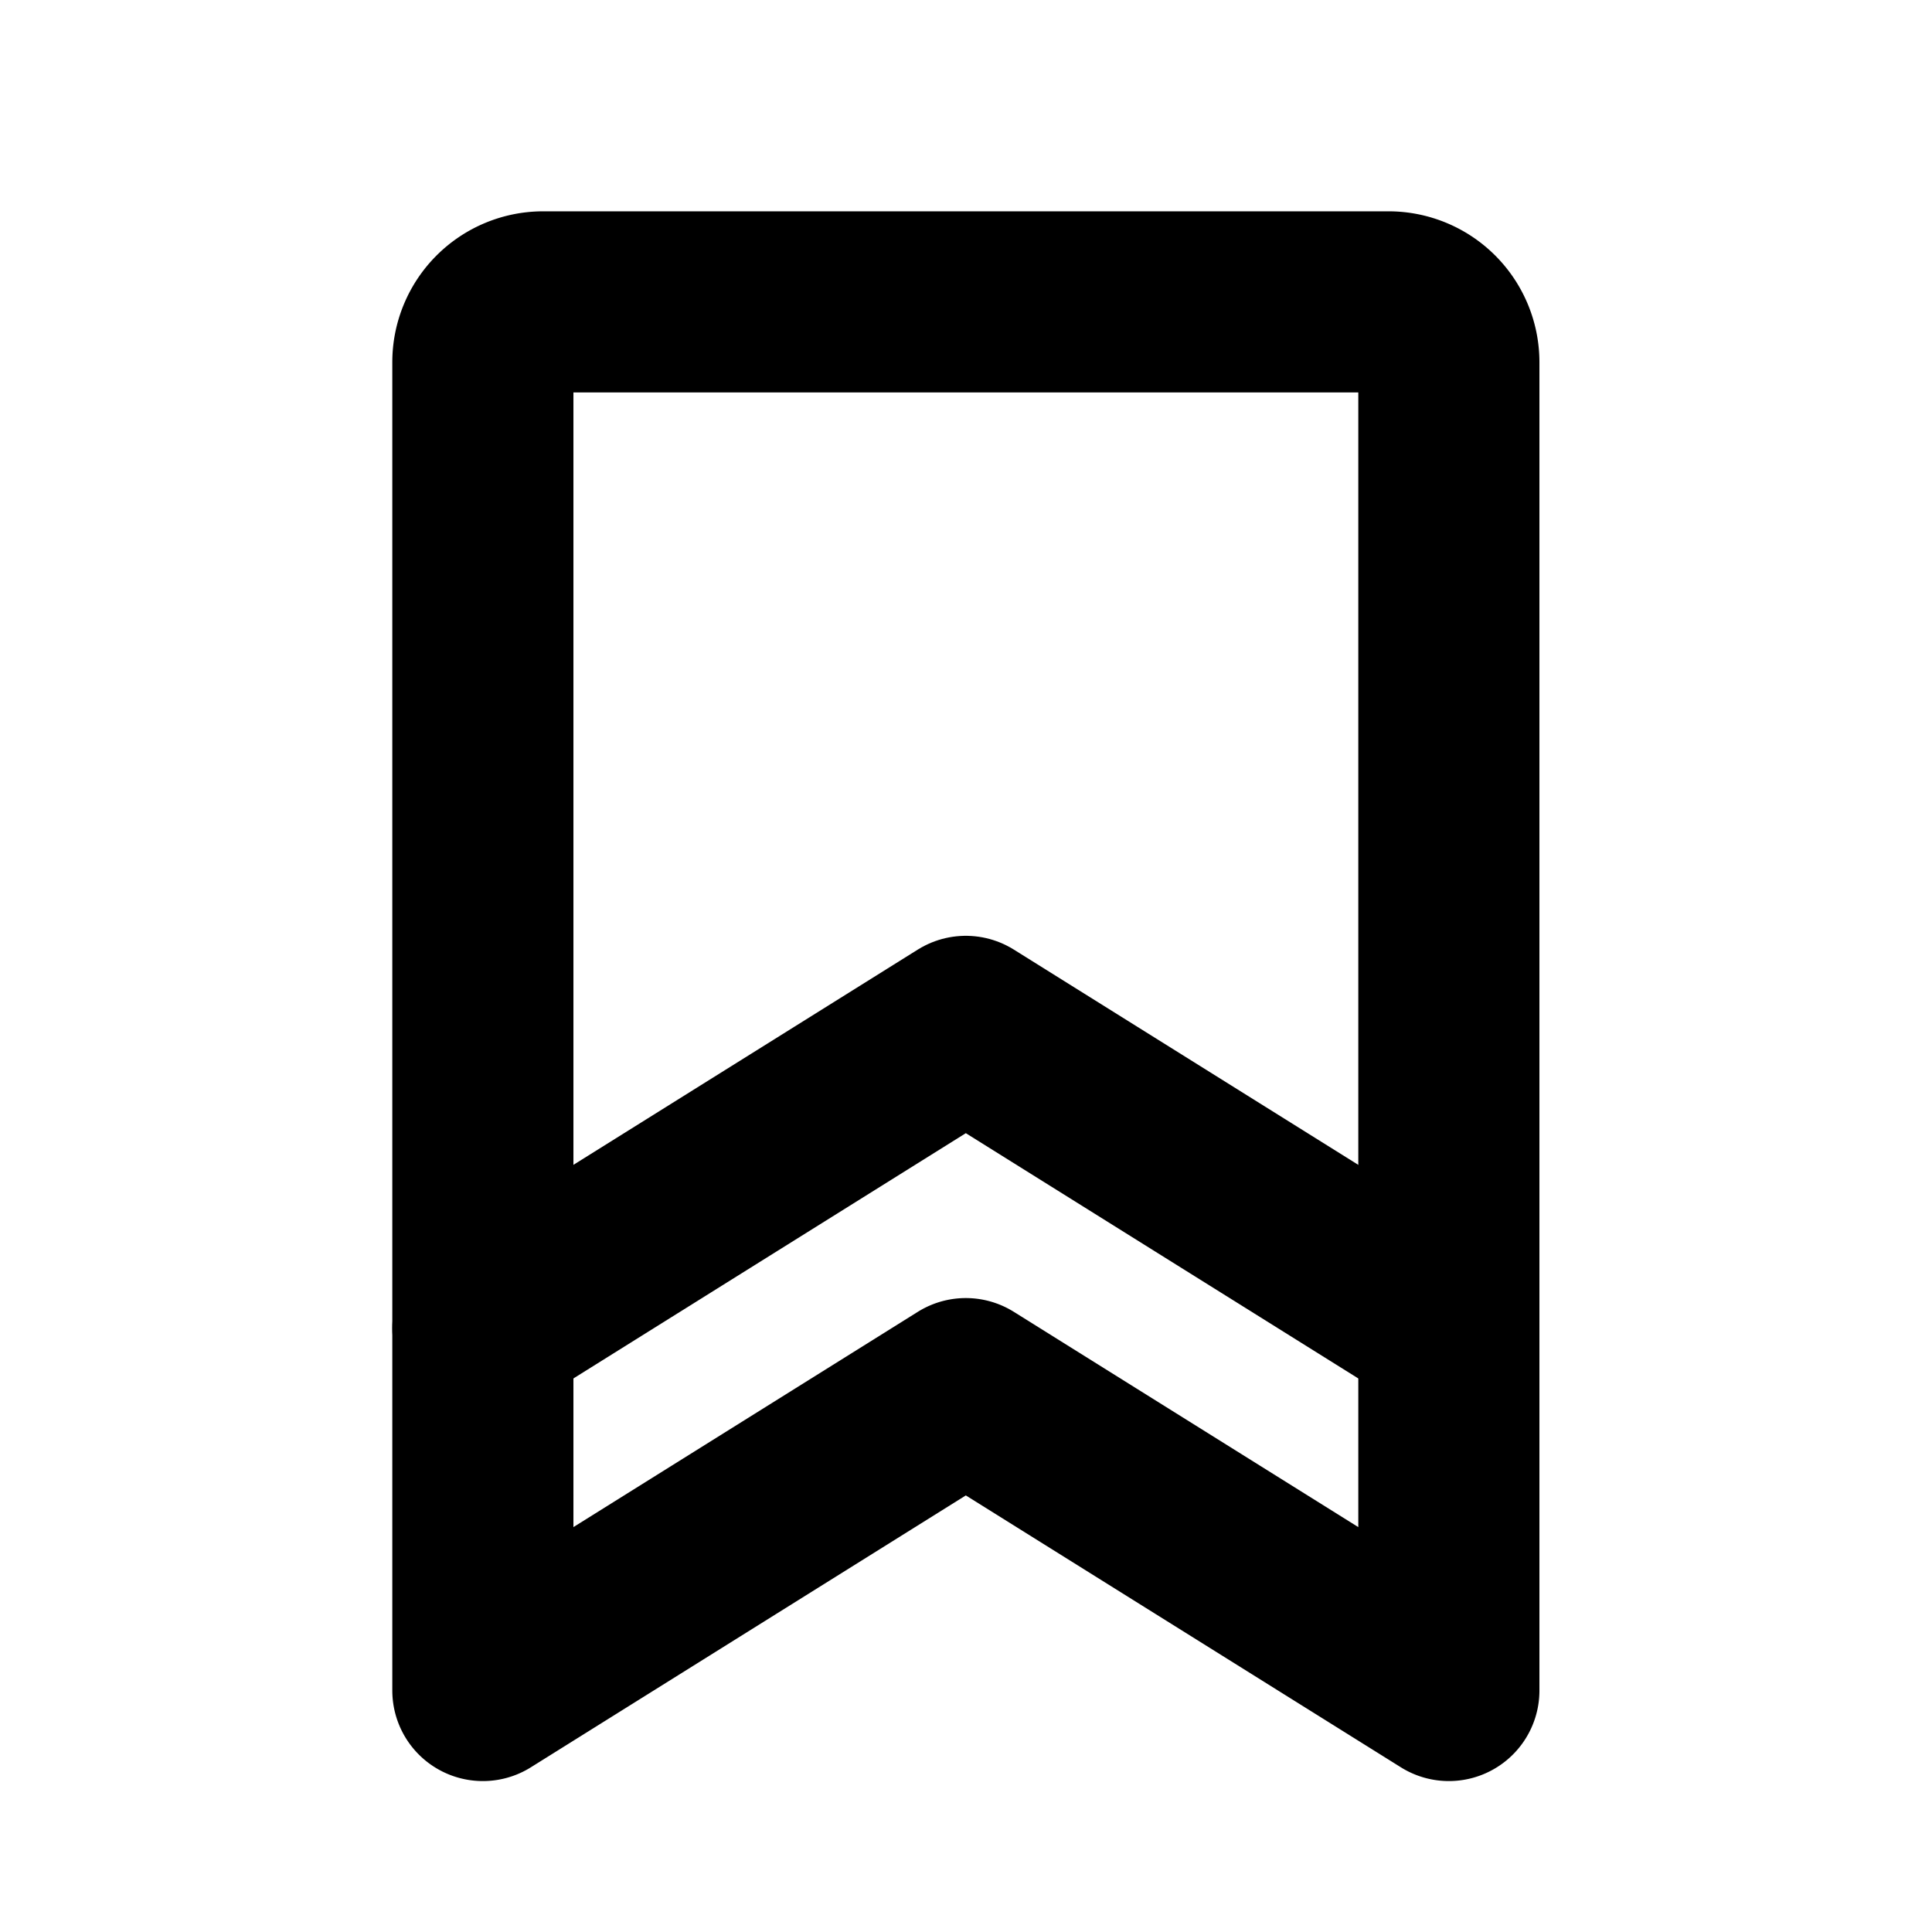 <svg id="Raw" xmlns="http://www.w3.org/2000/svg" viewBox="0 0 256 256">
  <rect width="256" height="256" fill="none"/>
  <path d="M191.982,224,127.975,184l-63.993,40V48a8,8,0,0,1,8-8h112a8,8,0,0,1,8,8Z" fill="none" stroke="#000" stroke-linecap="round" stroke-linejoin="round" stroke-width="24"/>
  <polyline points="191.982 176 127.975 136 63.982 176" fill="none" stroke="#000" stroke-linecap="round" stroke-linejoin="round" stroke-width="24"/>
</svg>
